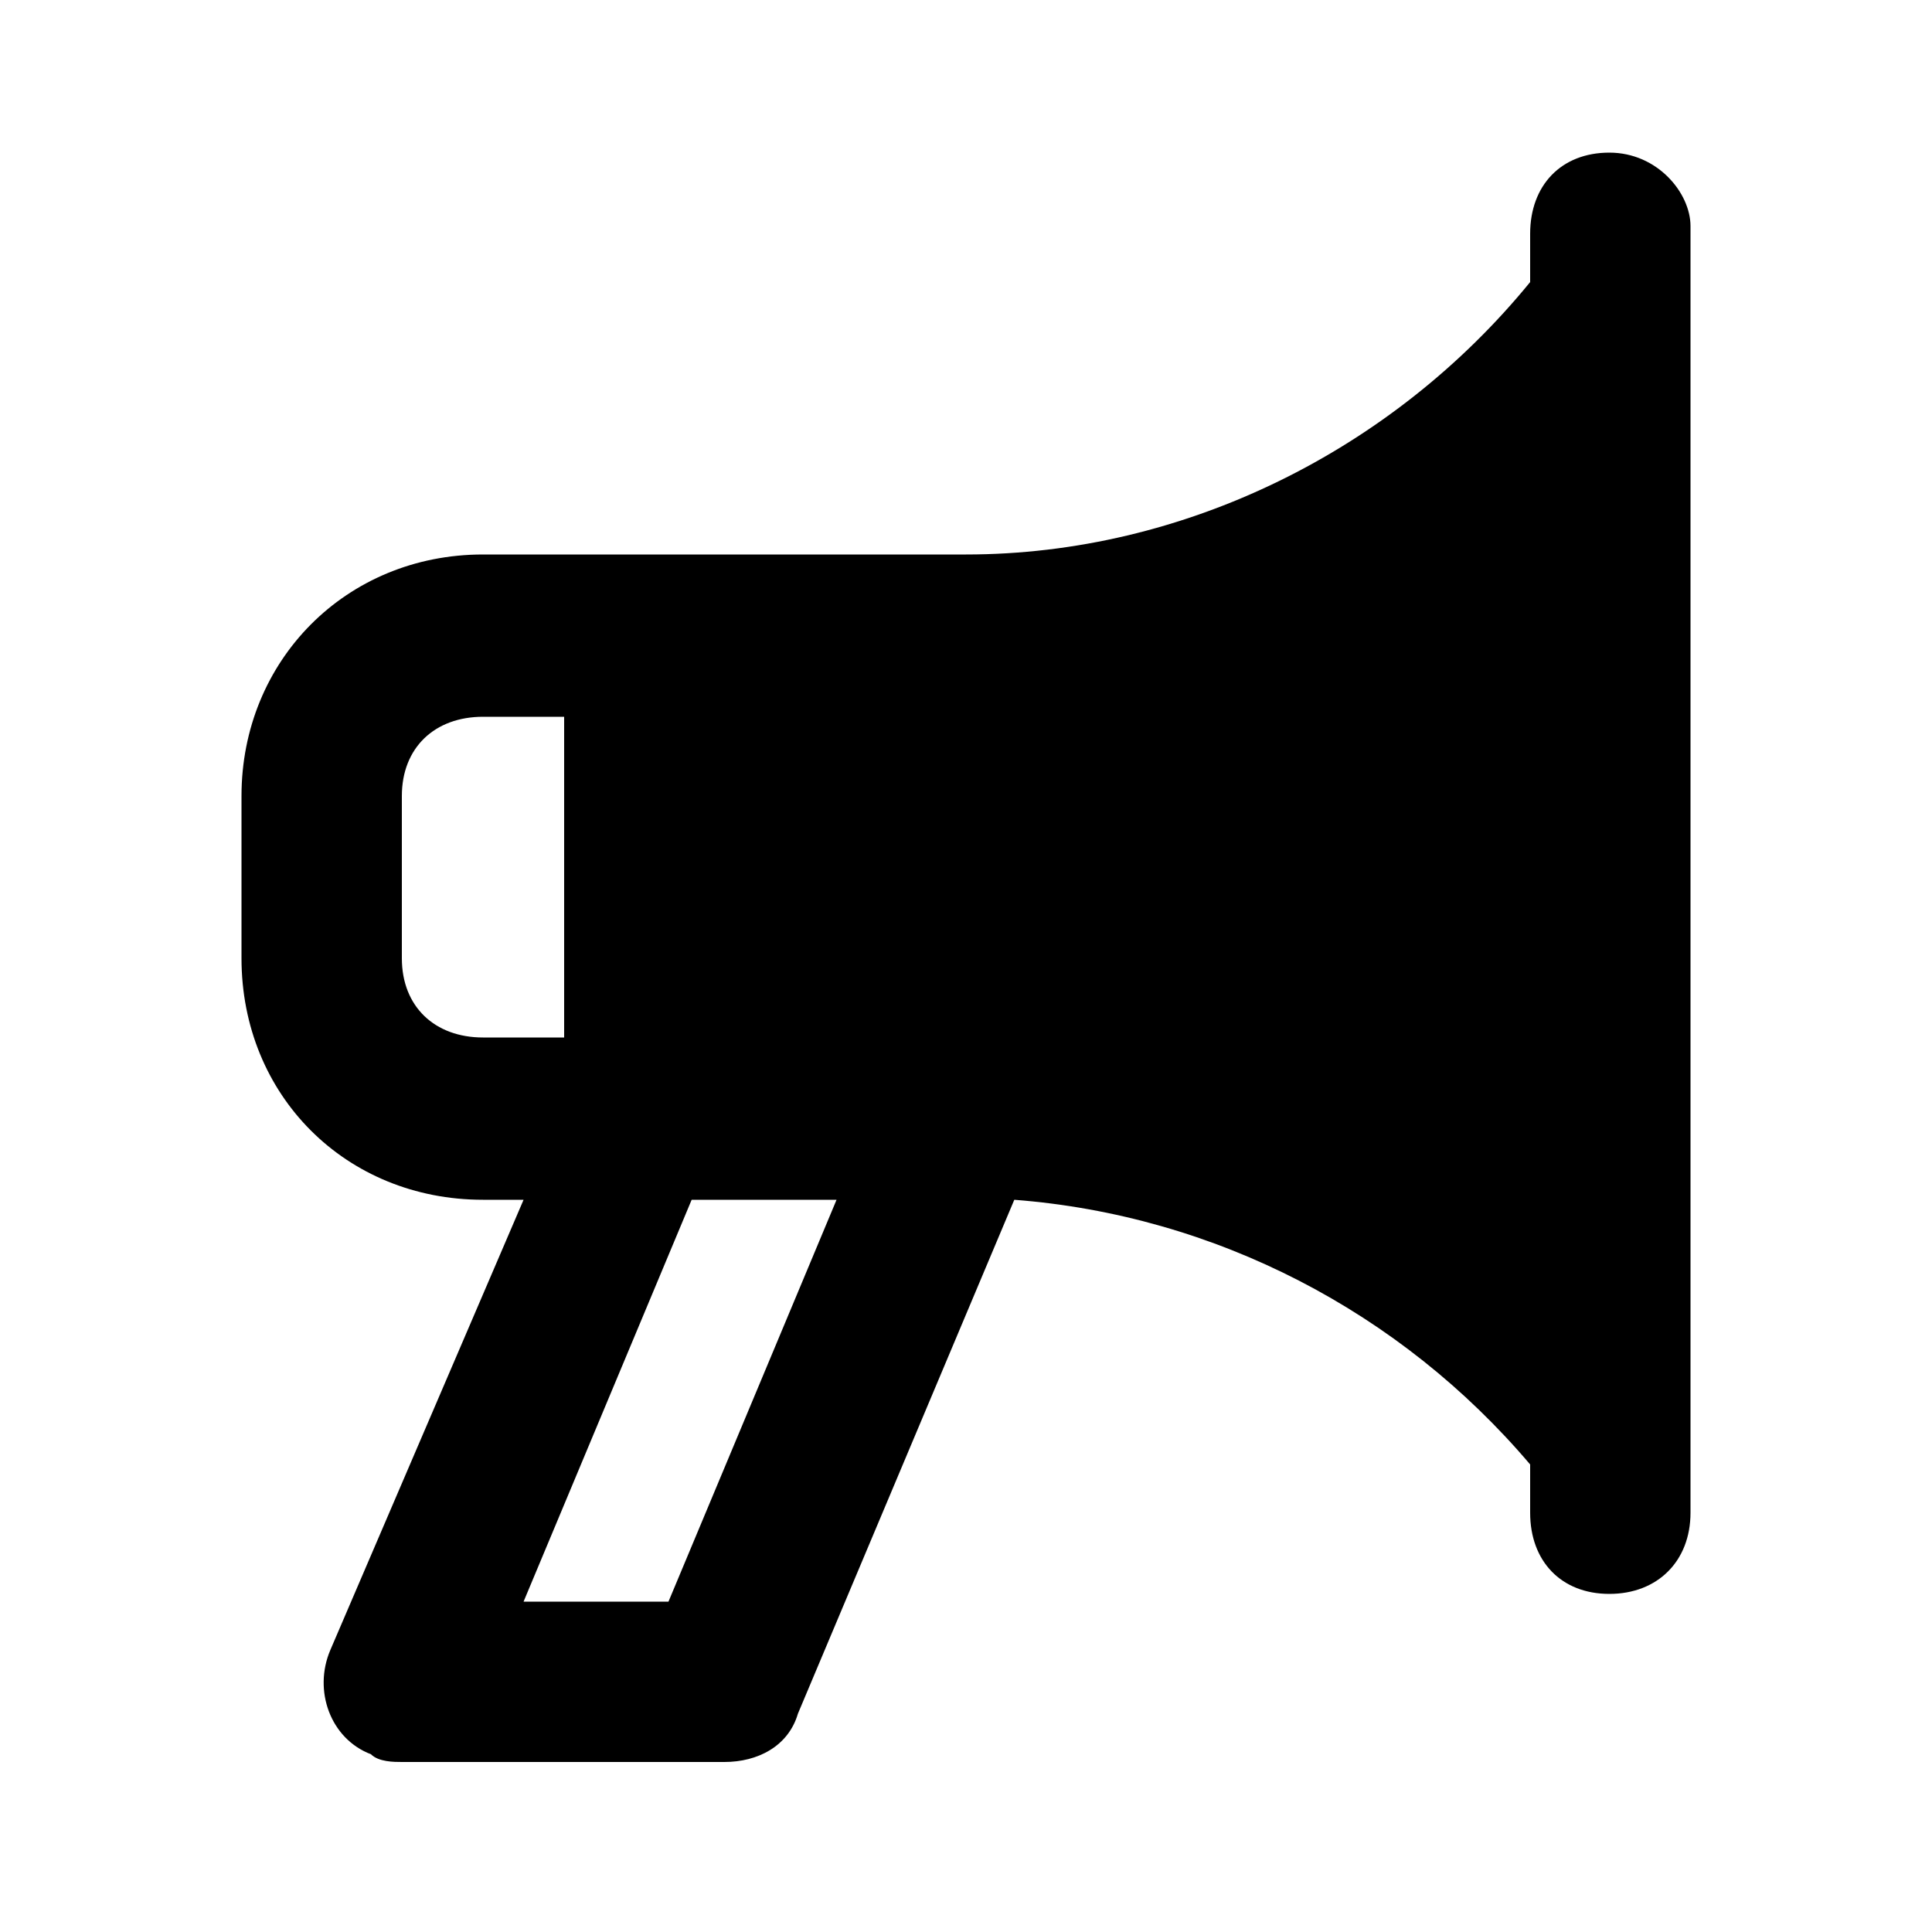 <svg xmlns="http://www.w3.org/2000/svg" width="24" height="24" viewBox="0 0 24 24">
    <path d="M19.992 1.896v0c-0.6 0-0.984 0.408-0.984 1.008v0.6c-1.704 2.088-4.296 3.384-7.008 3.384h-6c-1.704 0-3 1.32-3 3v2.016c0 1.704 1.296 3 3 3h0.504l-2.4 5.592c-0.216 0.504 0 1.104 0.504 1.296 0.096 0.096 0.288 0.096 0.384 0.096h4.008c0.408 0 0.792-0.192 0.912-0.6l2.688-6.384c2.496 0.192 4.8 1.392 6.408 3.288v0.6c0 0.6 0.384 1.008 0.984 1.008s1.008-0.408 1.008-1.008v-15.984c0-0.408-0.408-0.912-1.008-0.912zM6 12.888c-0.6 0-1.008-0.384-1.008-0.984v-2.016c0-0.6 0.408-0.984 1.008-0.984h1.008v3.984h-1.008zM8.304 19.896h-1.8l2.088-4.992h1.8l-2.088 4.992z"></path>
</svg>
